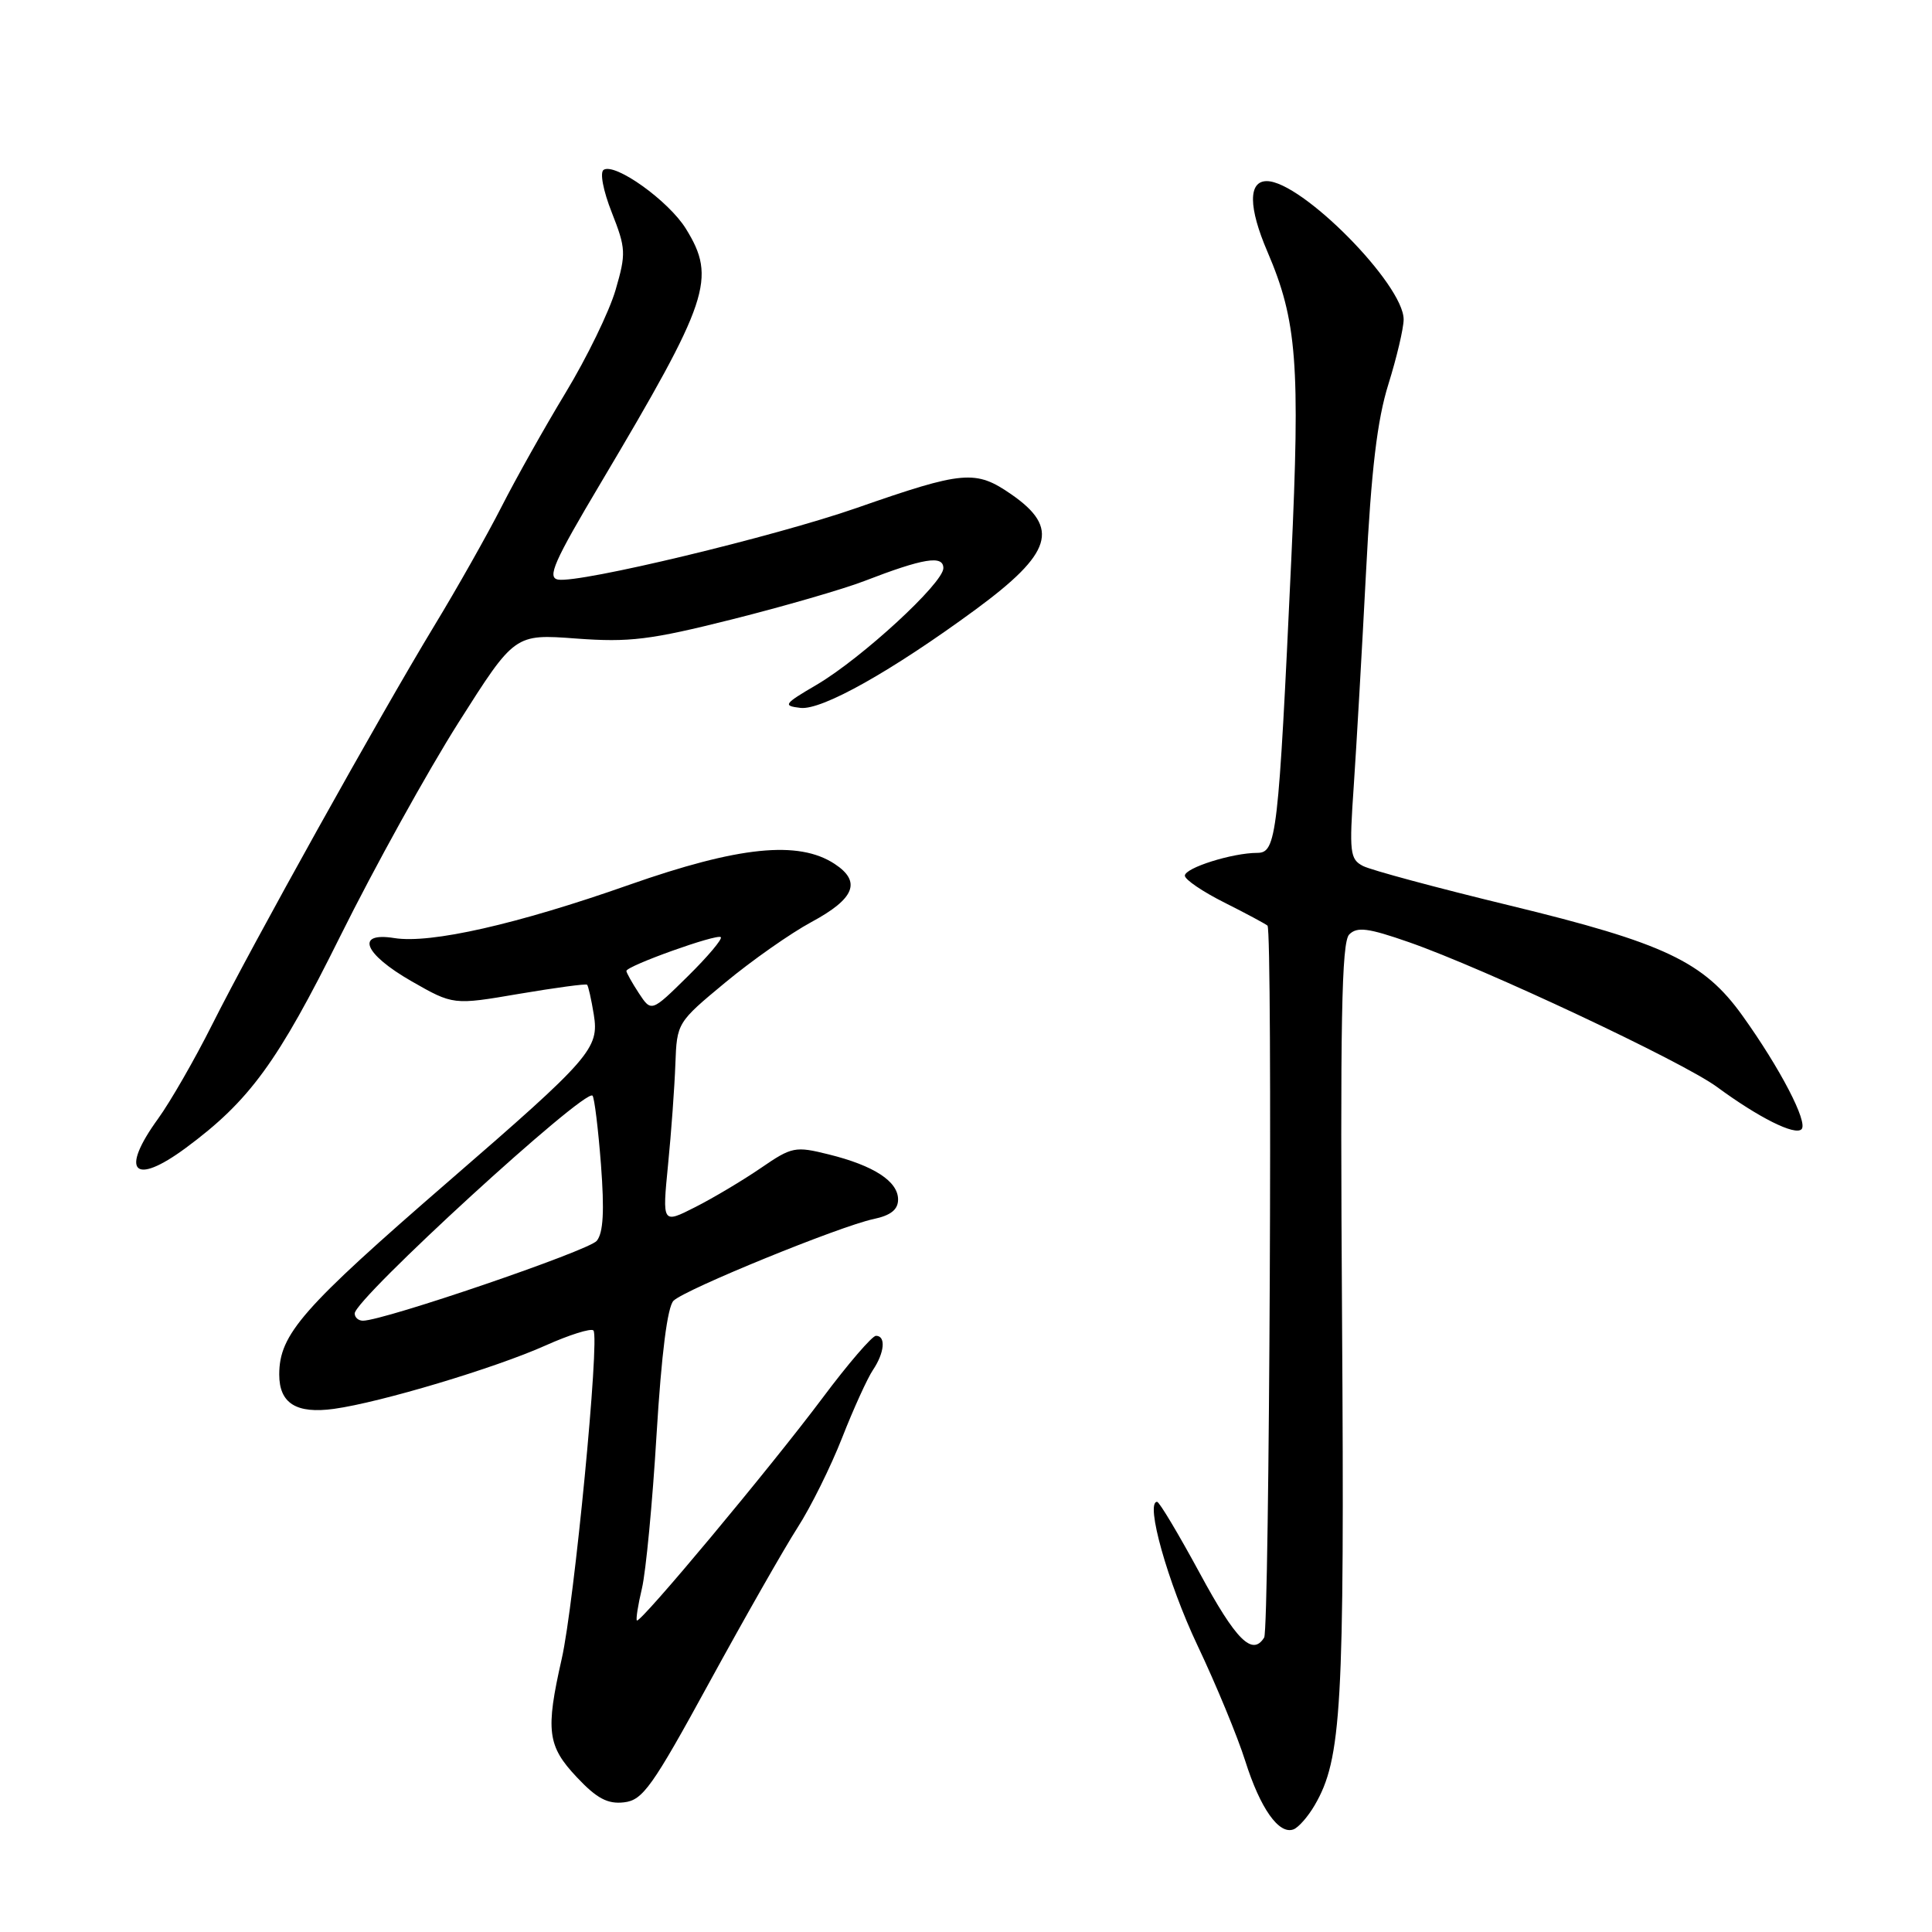 <?xml version="1.0" encoding="UTF-8" standalone="no"?>
<!DOCTYPE svg PUBLIC "-//W3C//DTD SVG 1.1//EN" "http://www.w3.org/Graphics/SVG/1.1/DTD/svg11.dtd" >
<svg xmlns="http://www.w3.org/2000/svg" xmlns:xlink="http://www.w3.org/1999/xlink" version="1.1" viewBox="0 0 256 256">
 <g >
 <path fill="currentColor"
d=" M 174.19 239.22 C 177.78 233.08 178.16 226.32 177.83 175.03 C 177.57 135.36 177.76 124.84 178.78 123.82 C 179.83 122.77 181.29 122.96 186.68 124.84 C 196.64 128.31 222.96 140.68 227.50 144.02 C 233.05 148.10 237.84 150.50 238.71 149.63 C 239.61 148.73 235.87 141.54 230.89 134.59 C 225.76 127.42 220.56 124.96 200.00 119.97 C 190.38 117.64 181.65 115.29 180.61 114.75 C 178.87 113.86 178.77 112.96 179.38 104.14 C 179.74 98.84 180.47 86.13 181.00 75.91 C 181.70 62.23 182.49 55.63 183.97 50.91 C 185.07 47.38 185.98 43.53 185.99 42.34 C 186.01 37.70 172.47 24.00 167.85 24.00 C 165.39 24.00 165.42 27.49 167.94 33.35 C 171.86 42.50 172.30 48.18 171.10 74.16 C 169.40 110.81 169.14 113.00 166.60 113.01 C 163.29 113.01 157.00 115.00 157.00 116.03 C 157.00 116.55 159.36 118.15 162.25 119.60 C 165.14 121.05 167.70 122.43 167.95 122.65 C 168.64 123.29 168.21 215.84 167.51 216.98 C 165.95 219.50 163.77 217.33 159.00 208.50 C 156.17 203.28 153.62 199.00 153.32 199.00 C 151.72 199.00 154.73 209.70 158.66 218.00 C 161.14 223.22 163.99 230.13 165.00 233.33 C 166.99 239.63 169.47 243.14 171.40 242.40 C 172.06 242.15 173.32 240.71 174.19 239.22 Z  M 93.99 222.93 C 98.67 214.37 103.93 205.14 105.67 202.43 C 107.42 199.72 110.08 194.35 111.59 190.50 C 113.10 186.65 114.94 182.61 115.67 181.53 C 117.21 179.24 117.41 177.00 116.07 177.00 C 115.57 177.00 112.37 180.71 108.98 185.25 C 102.06 194.49 84.82 215.16 84.39 214.72 C 84.24 214.57 84.54 212.66 85.06 210.47 C 85.58 208.29 86.46 199.09 87.00 190.04 C 87.65 179.37 88.44 173.14 89.25 172.35 C 90.79 170.84 111.30 162.47 115.75 161.53 C 118.03 161.05 119.00 160.28 119.00 158.94 C 119.00 156.54 115.80 154.45 109.83 152.97 C 105.37 151.86 104.94 151.94 100.83 154.76 C 98.45 156.39 94.53 158.73 92.12 159.95 C 87.75 162.17 87.75 162.17 88.52 154.33 C 88.95 150.03 89.38 144.03 89.49 141.00 C 89.69 135.53 89.73 135.47 96.10 130.19 C 99.62 127.27 104.75 123.67 107.49 122.19 C 113.27 119.08 114.17 116.82 110.59 114.47 C 105.80 111.33 97.89 112.14 83.35 117.25 C 68.50 122.48 57.05 125.07 52.25 124.30 C 47.03 123.46 48.20 126.39 54.53 130.02 C 60.06 133.18 60.06 133.18 68.78 131.69 C 73.58 130.88 77.63 130.33 77.79 130.48 C 77.95 130.63 78.35 132.41 78.68 134.43 C 79.41 138.92 78.33 140.17 59.50 156.48 C 40.01 173.37 37.01 176.79 37.00 182.13 C 37.00 185.95 39.26 187.37 44.26 186.68 C 50.42 185.83 65.59 181.28 72.27 178.29 C 75.44 176.87 78.30 175.97 78.63 176.29 C 79.50 177.16 76.09 212.52 74.43 219.81 C 72.27 229.33 72.53 231.36 76.44 235.50 C 79.08 238.31 80.52 239.07 82.68 238.82 C 85.17 238.54 86.42 236.79 93.99 222.93 Z  M 24.60 152.12 C 33.07 145.86 36.79 140.76 45.11 124.00 C 49.62 114.92 56.66 102.21 60.75 95.75 C 68.20 84.00 68.20 84.00 76.35 84.61 C 83.41 85.13 86.17 84.79 97.00 82.07 C 103.88 80.34 111.75 78.06 114.50 77.00 C 122.37 73.96 125.00 73.53 125.00 75.28 C 125.00 77.27 114.18 87.22 108.22 90.73 C 103.85 93.29 103.69 93.52 106.07 93.80 C 108.91 94.13 118.17 88.92 129.28 80.76 C 139.43 73.29 140.46 69.98 134.03 65.52 C 129.27 62.22 127.69 62.36 113.50 67.31 C 102.62 71.10 76.85 77.29 73.96 76.80 C 72.46 76.55 73.39 74.44 79.60 64.00 C 94.00 39.76 94.96 36.90 90.88 30.30 C 88.60 26.62 81.53 21.55 79.99 22.50 C 79.46 22.83 79.92 25.26 81.07 28.17 C 82.94 32.92 82.97 33.59 81.57 38.41 C 80.75 41.24 77.77 47.37 74.95 52.03 C 72.13 56.69 68.31 63.50 66.45 67.16 C 64.58 70.83 60.57 77.94 57.52 82.96 C 50.33 94.83 33.41 125.20 28.08 135.83 C 25.78 140.41 22.57 145.99 20.95 148.23 C 15.86 155.25 17.70 157.21 24.60 152.12 Z  M 47.00 174.04 C 47.00 172.11 77.51 144.17 78.51 145.18 C 78.76 145.43 79.26 149.52 79.63 154.29 C 80.10 160.49 79.94 163.36 79.07 164.42 C 77.98 165.73 50.84 175.00 48.09 175.00 C 47.49 175.00 47.00 174.57 47.00 174.04 Z  M 84.65 131.60 C 83.74 130.21 83.00 128.88 83.00 128.66 C 83.00 127.99 95.02 123.69 95.51 124.18 C 95.75 124.42 93.78 126.76 91.13 129.37 C 86.31 134.12 86.31 134.12 84.65 131.60 Z "/>
</g>
</svg>